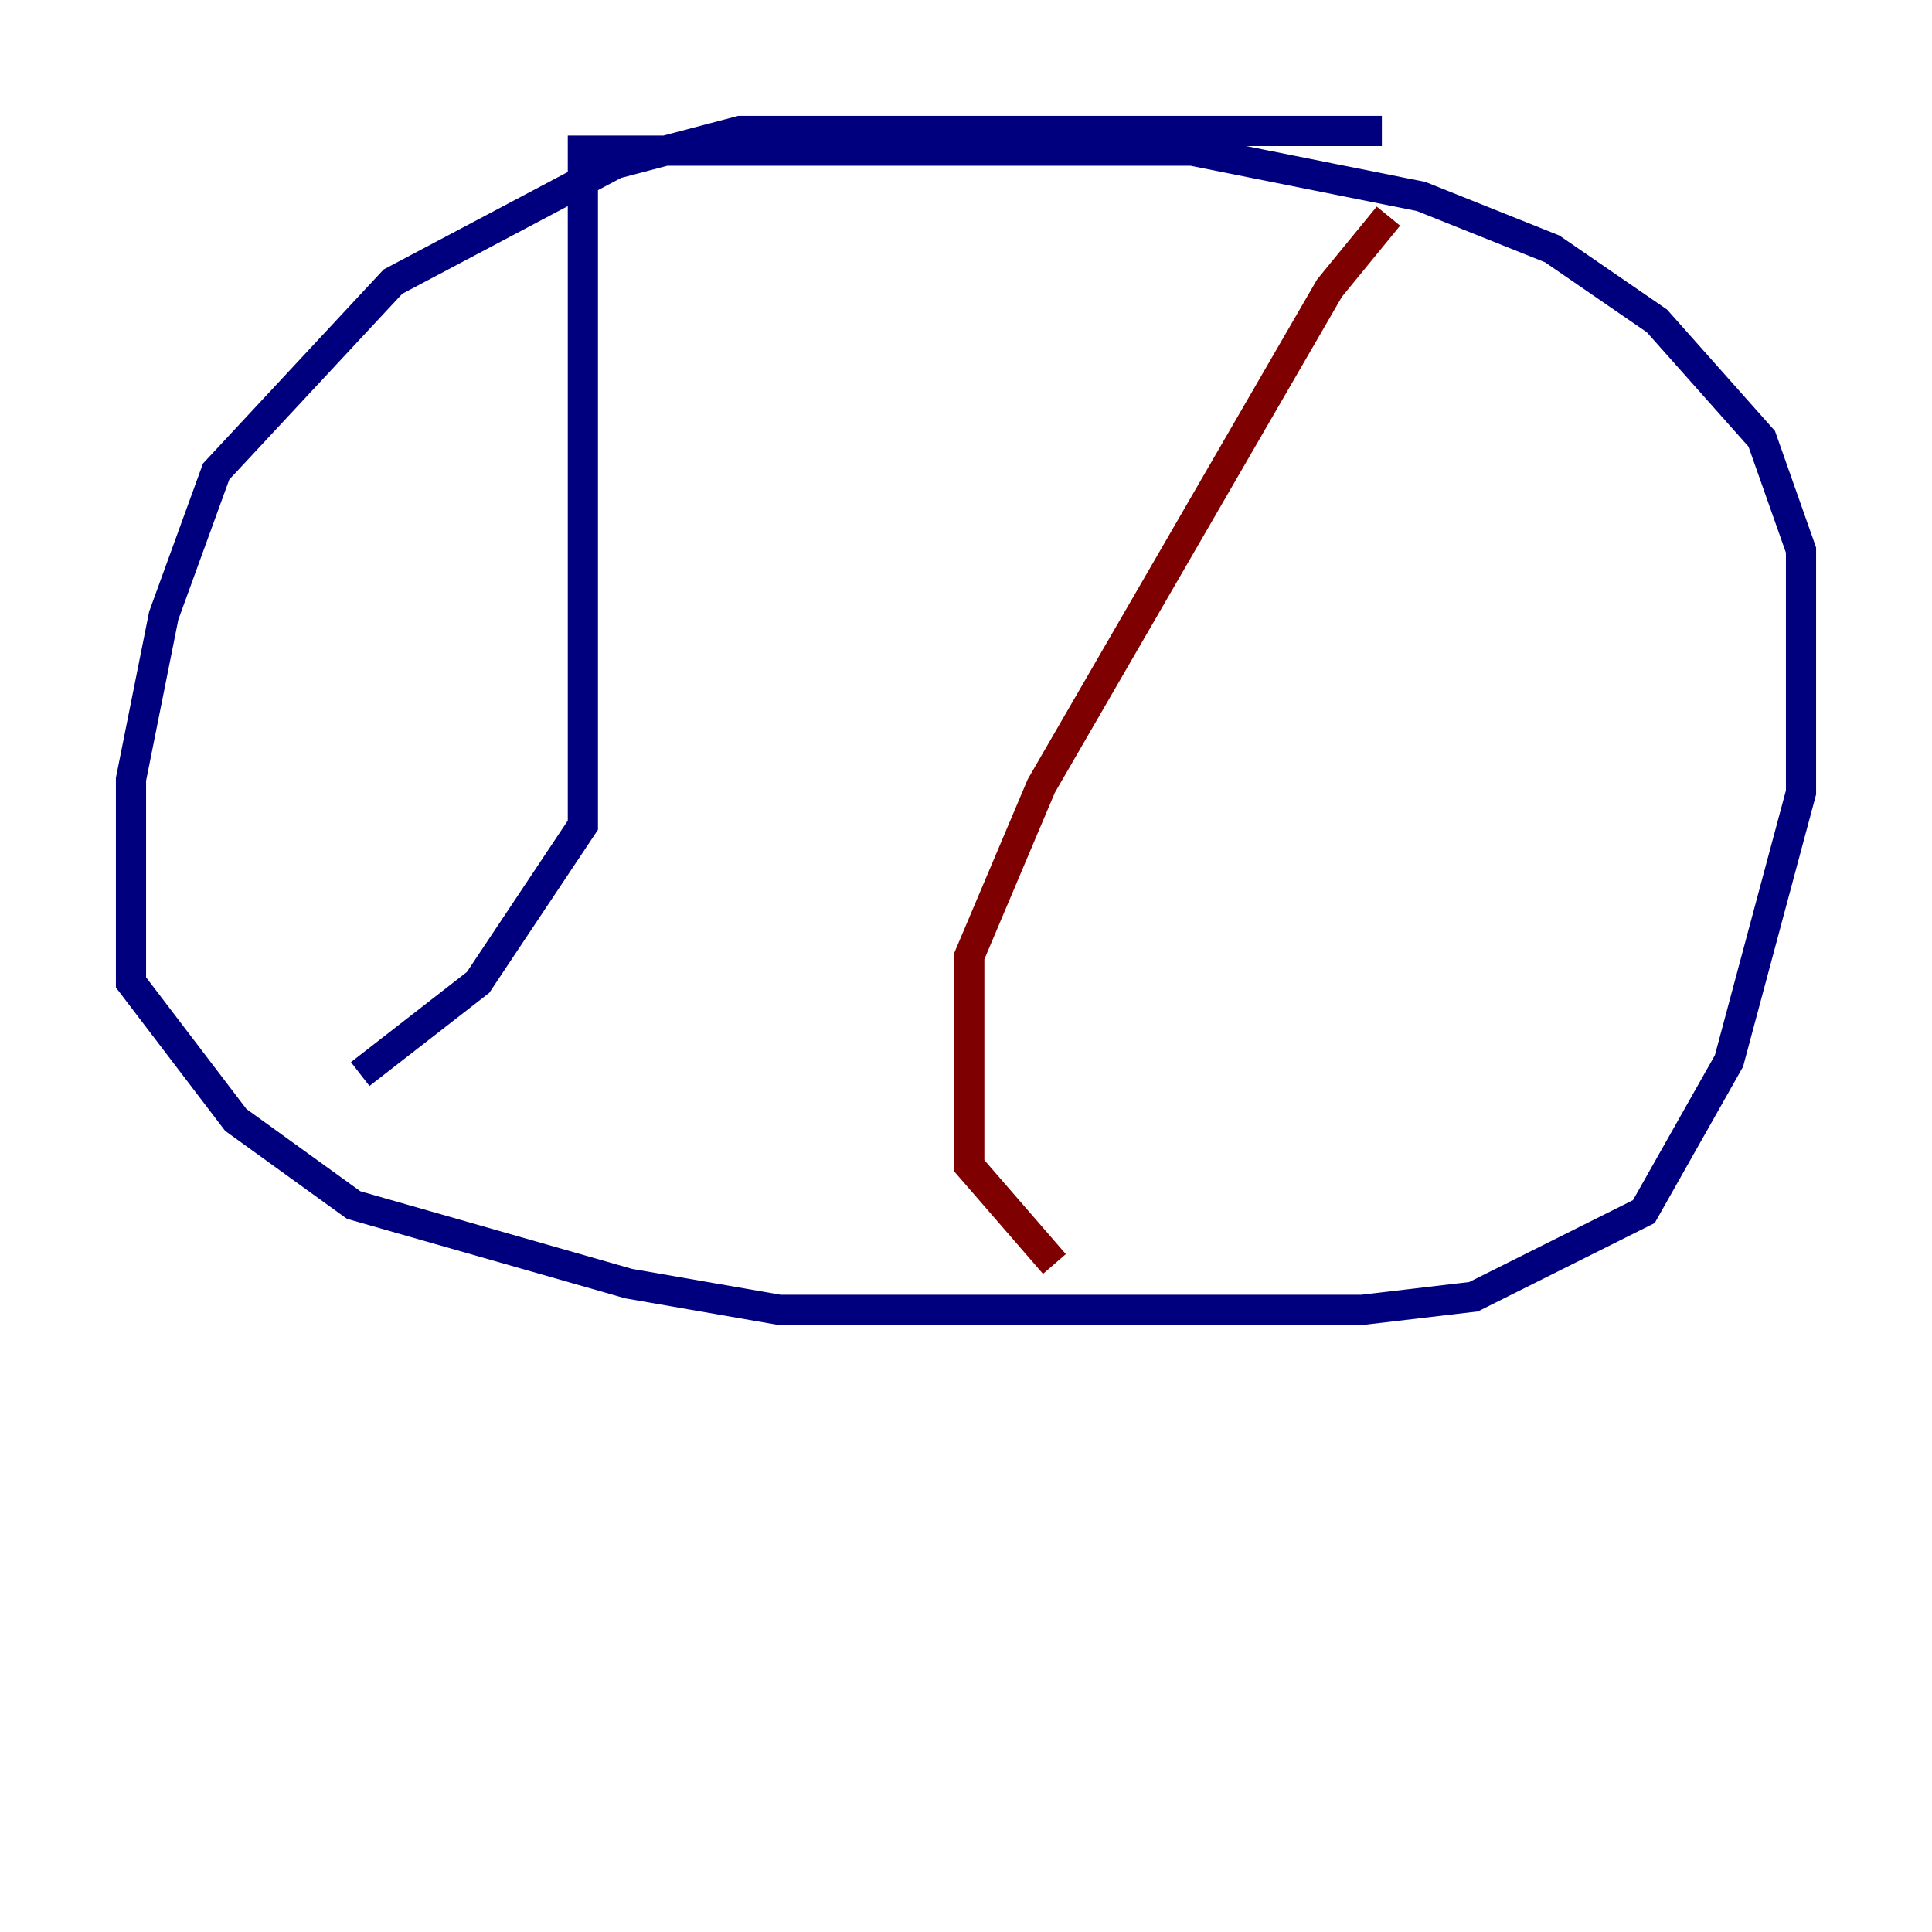 <?xml version="1.0" encoding="utf-8" ?>
<svg baseProfile="tiny" height="128" version="1.2" viewBox="0,0,128,128" width="128" xmlns="http://www.w3.org/2000/svg" xmlns:ev="http://www.w3.org/2001/xml-events" xmlns:xlink="http://www.w3.org/1999/xlink"><defs /><polyline fill="none" points="91.552,8.678 49.031,8.678 40.786,10.848 26.034,18.658 14.319,31.241 10.848,40.786 8.678,51.634 8.678,65.085 15.62,74.197 23.43,79.837 41.654,85.044 51.634,86.78 90.251,86.78 97.627,85.912 108.909,80.271 114.549,70.291 119.322,52.502 119.322,36.447 116.719,29.071 109.776,21.261 102.834,16.488 94.156,13.017 78.969,9.98 38.617,9.98 38.617,54.671 31.675,65.085 23.864,71.159" stroke="#00007f" stroke-width="2" /><polyline fill="none" points="91.986,14.319 88.081,19.091 68.99,52.068 64.217,63.349 64.217,77.234 69.858,83.742" stroke="#7f0000" stroke-width="2" /></svg>